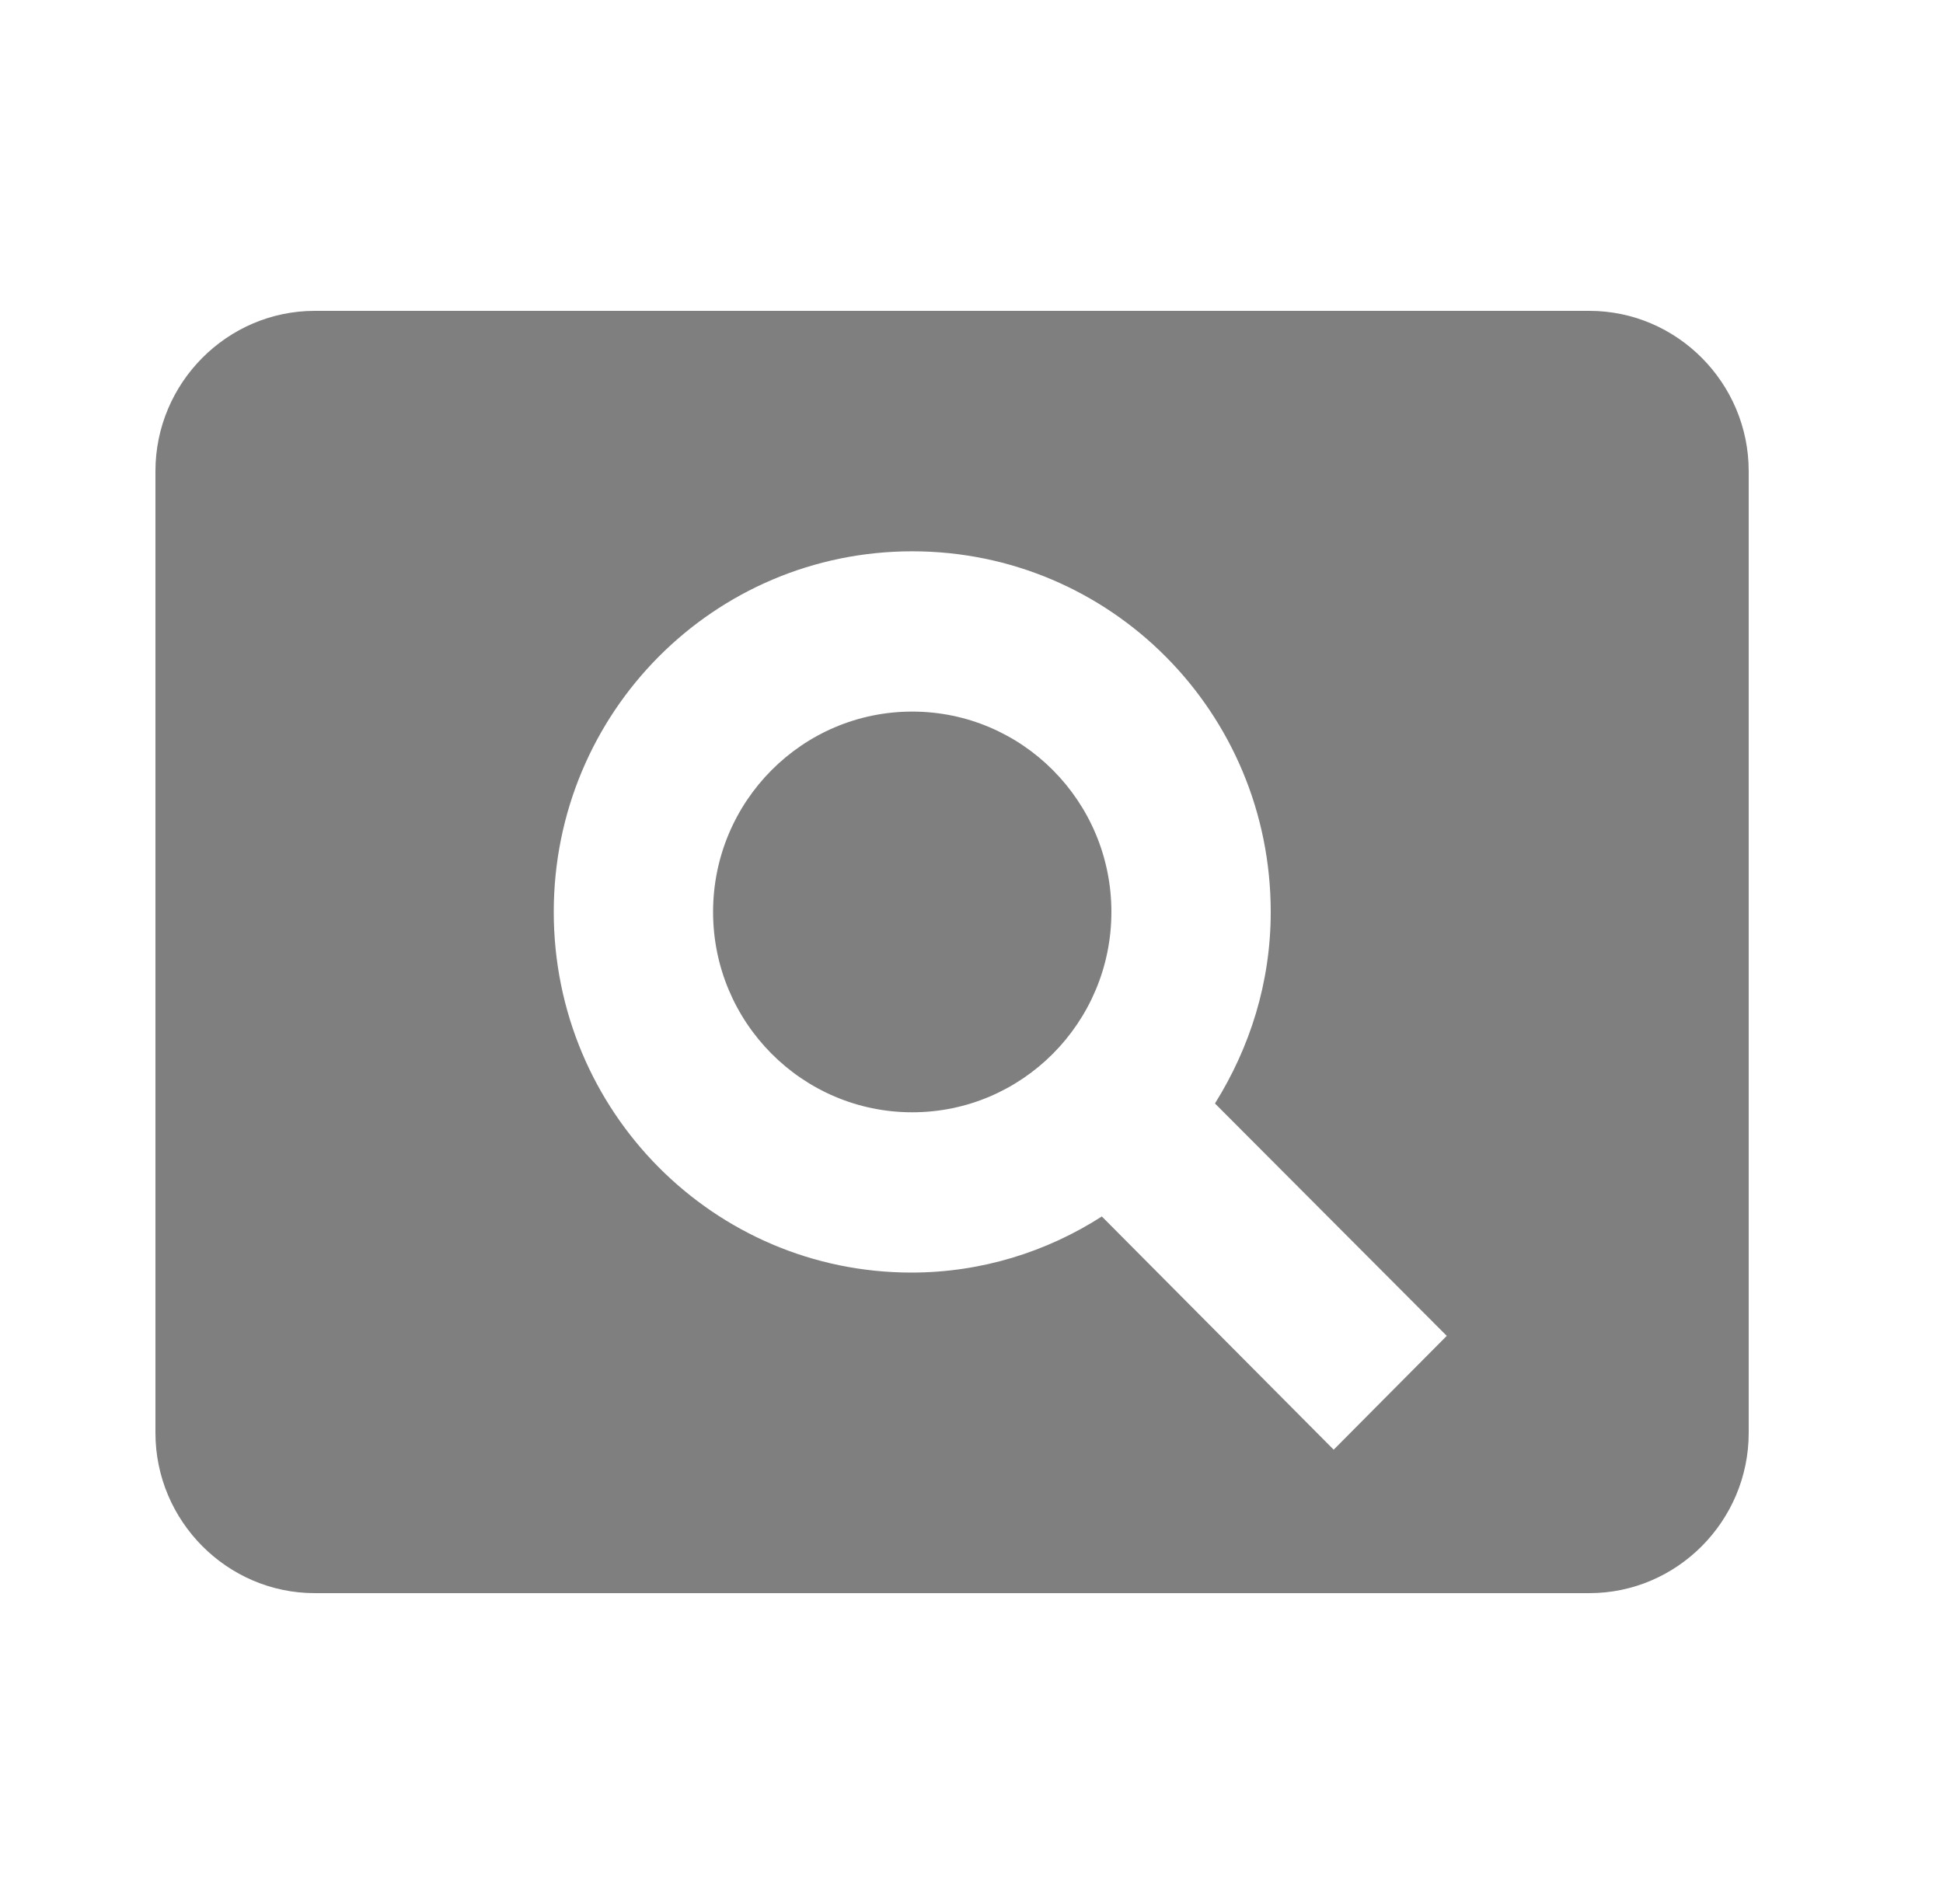 <svg width="50" height="49" xmlns="http://www.w3.org/2000/svg" xmlns:xlink="http://www.w3.org/1999/xlink" overflow="hidden"><defs><clipPath id="clip0"><rect x="44" y="229" width="50" height="49"/></clipPath></defs><g clip-path="url(#clip0)" transform="translate(-44 -229)"><path d="M67.475 247.313C64.646 247.313 62.35 249.622 62.35 252.469 62.35 255.315 64.646 257.625 67.475 257.625 70.304 257.625 72.6 255.315 72.6 252.469 72.6 249.622 70.304 247.313 67.475 247.313ZM84.9 237 52.1 237C49.845 237 48 238.856 48 241.125L48 265.875C48 268.144 49.845 270 52.1 270L84.9 270C87.155 270 89 268.144 89 265.875L89 241.125C89 238.856 87.155 237 84.9 237ZM78.32 266.308 72.354 260.306C70.94 261.214 69.258 261.75 67.454 261.75 62.37 261.75 58.25 257.604 58.25 252.469 58.25 247.333 62.37 243.188 67.475 243.188 72.58 243.188 76.7 247.333 76.7 252.469 76.7 254.284 76.167 255.954 75.265 257.398L81.23 263.379 78.32 266.308Z" fill="#7F7F7F" fill-rule="evenodd"/></g></svg>